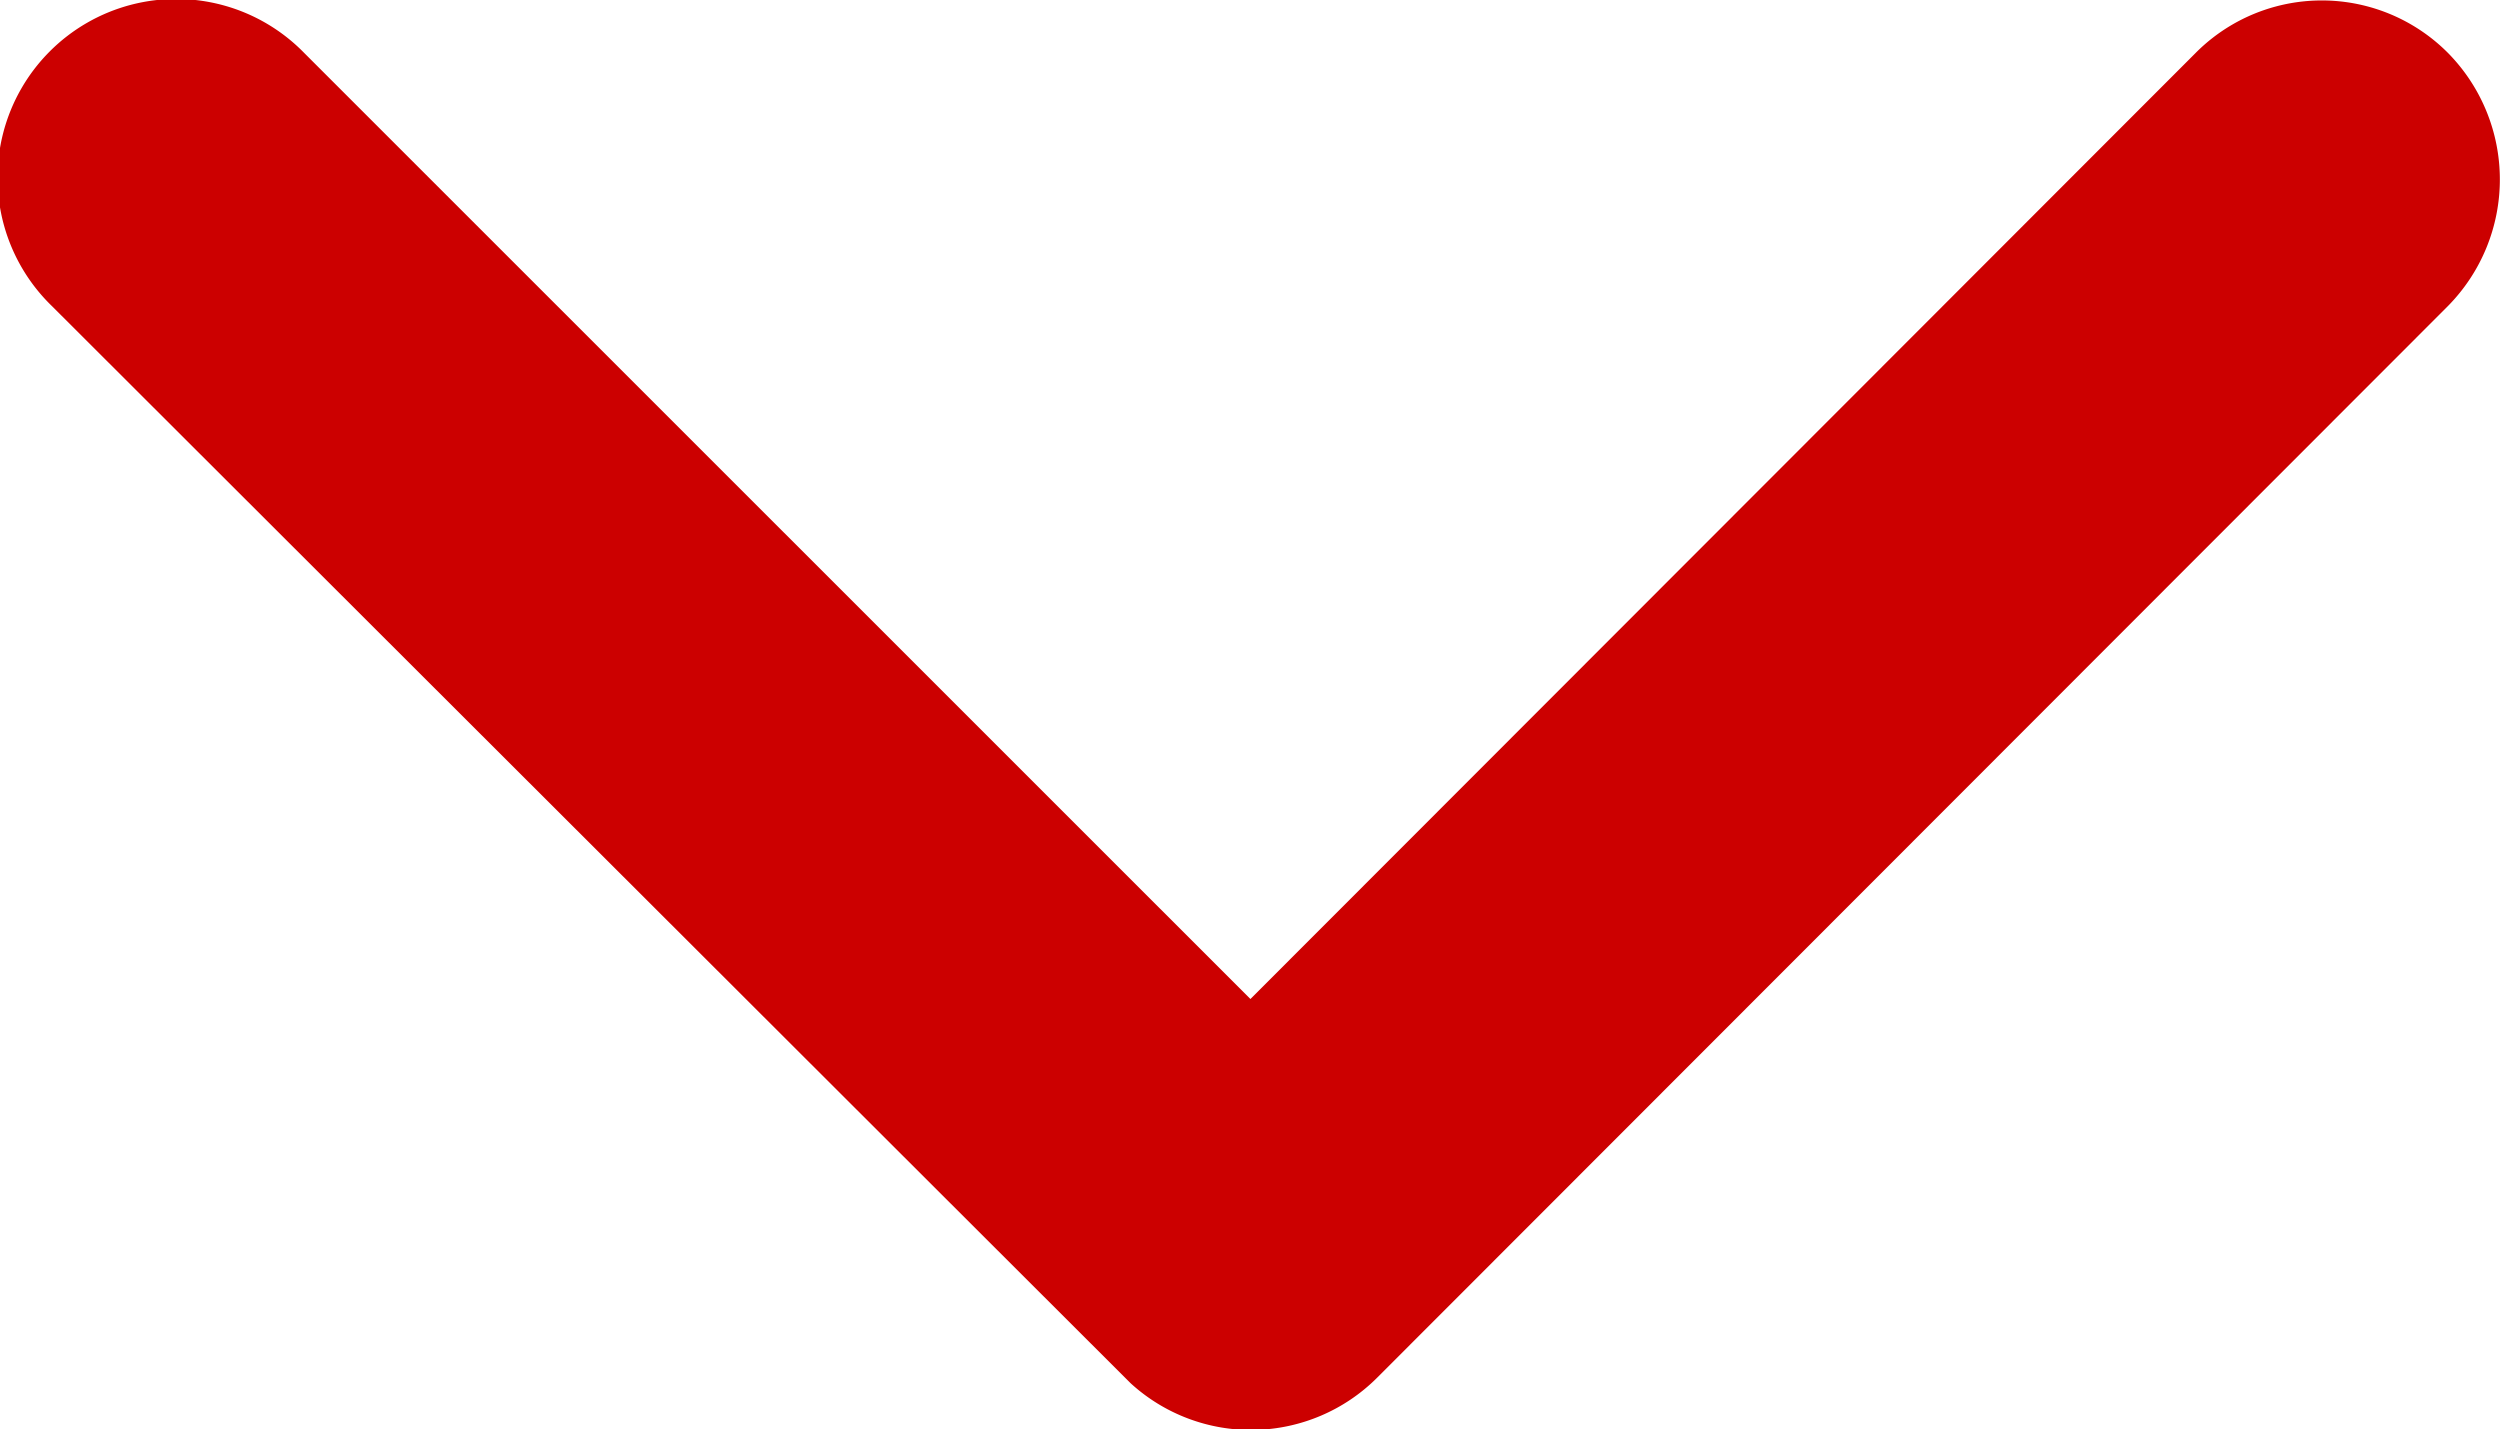 <svg xmlns="http://www.w3.org/2000/svg" width="14.647" height="8.375" viewBox="0 0 14.647 8.375"><path d="M13.514,17.1l5.538-5.543a1.042,1.042,0,0,1,1.478,0,1.056,1.056,0,0,1,0,1.483l-6.275,6.28a1.045,1.045,0,0,1-1.443.031L6.493,13.041a1.047,1.047,0,1,1,1.478-1.483Z" transform="translate(-6.188 -11.247)" fill="#c00"/></svg>